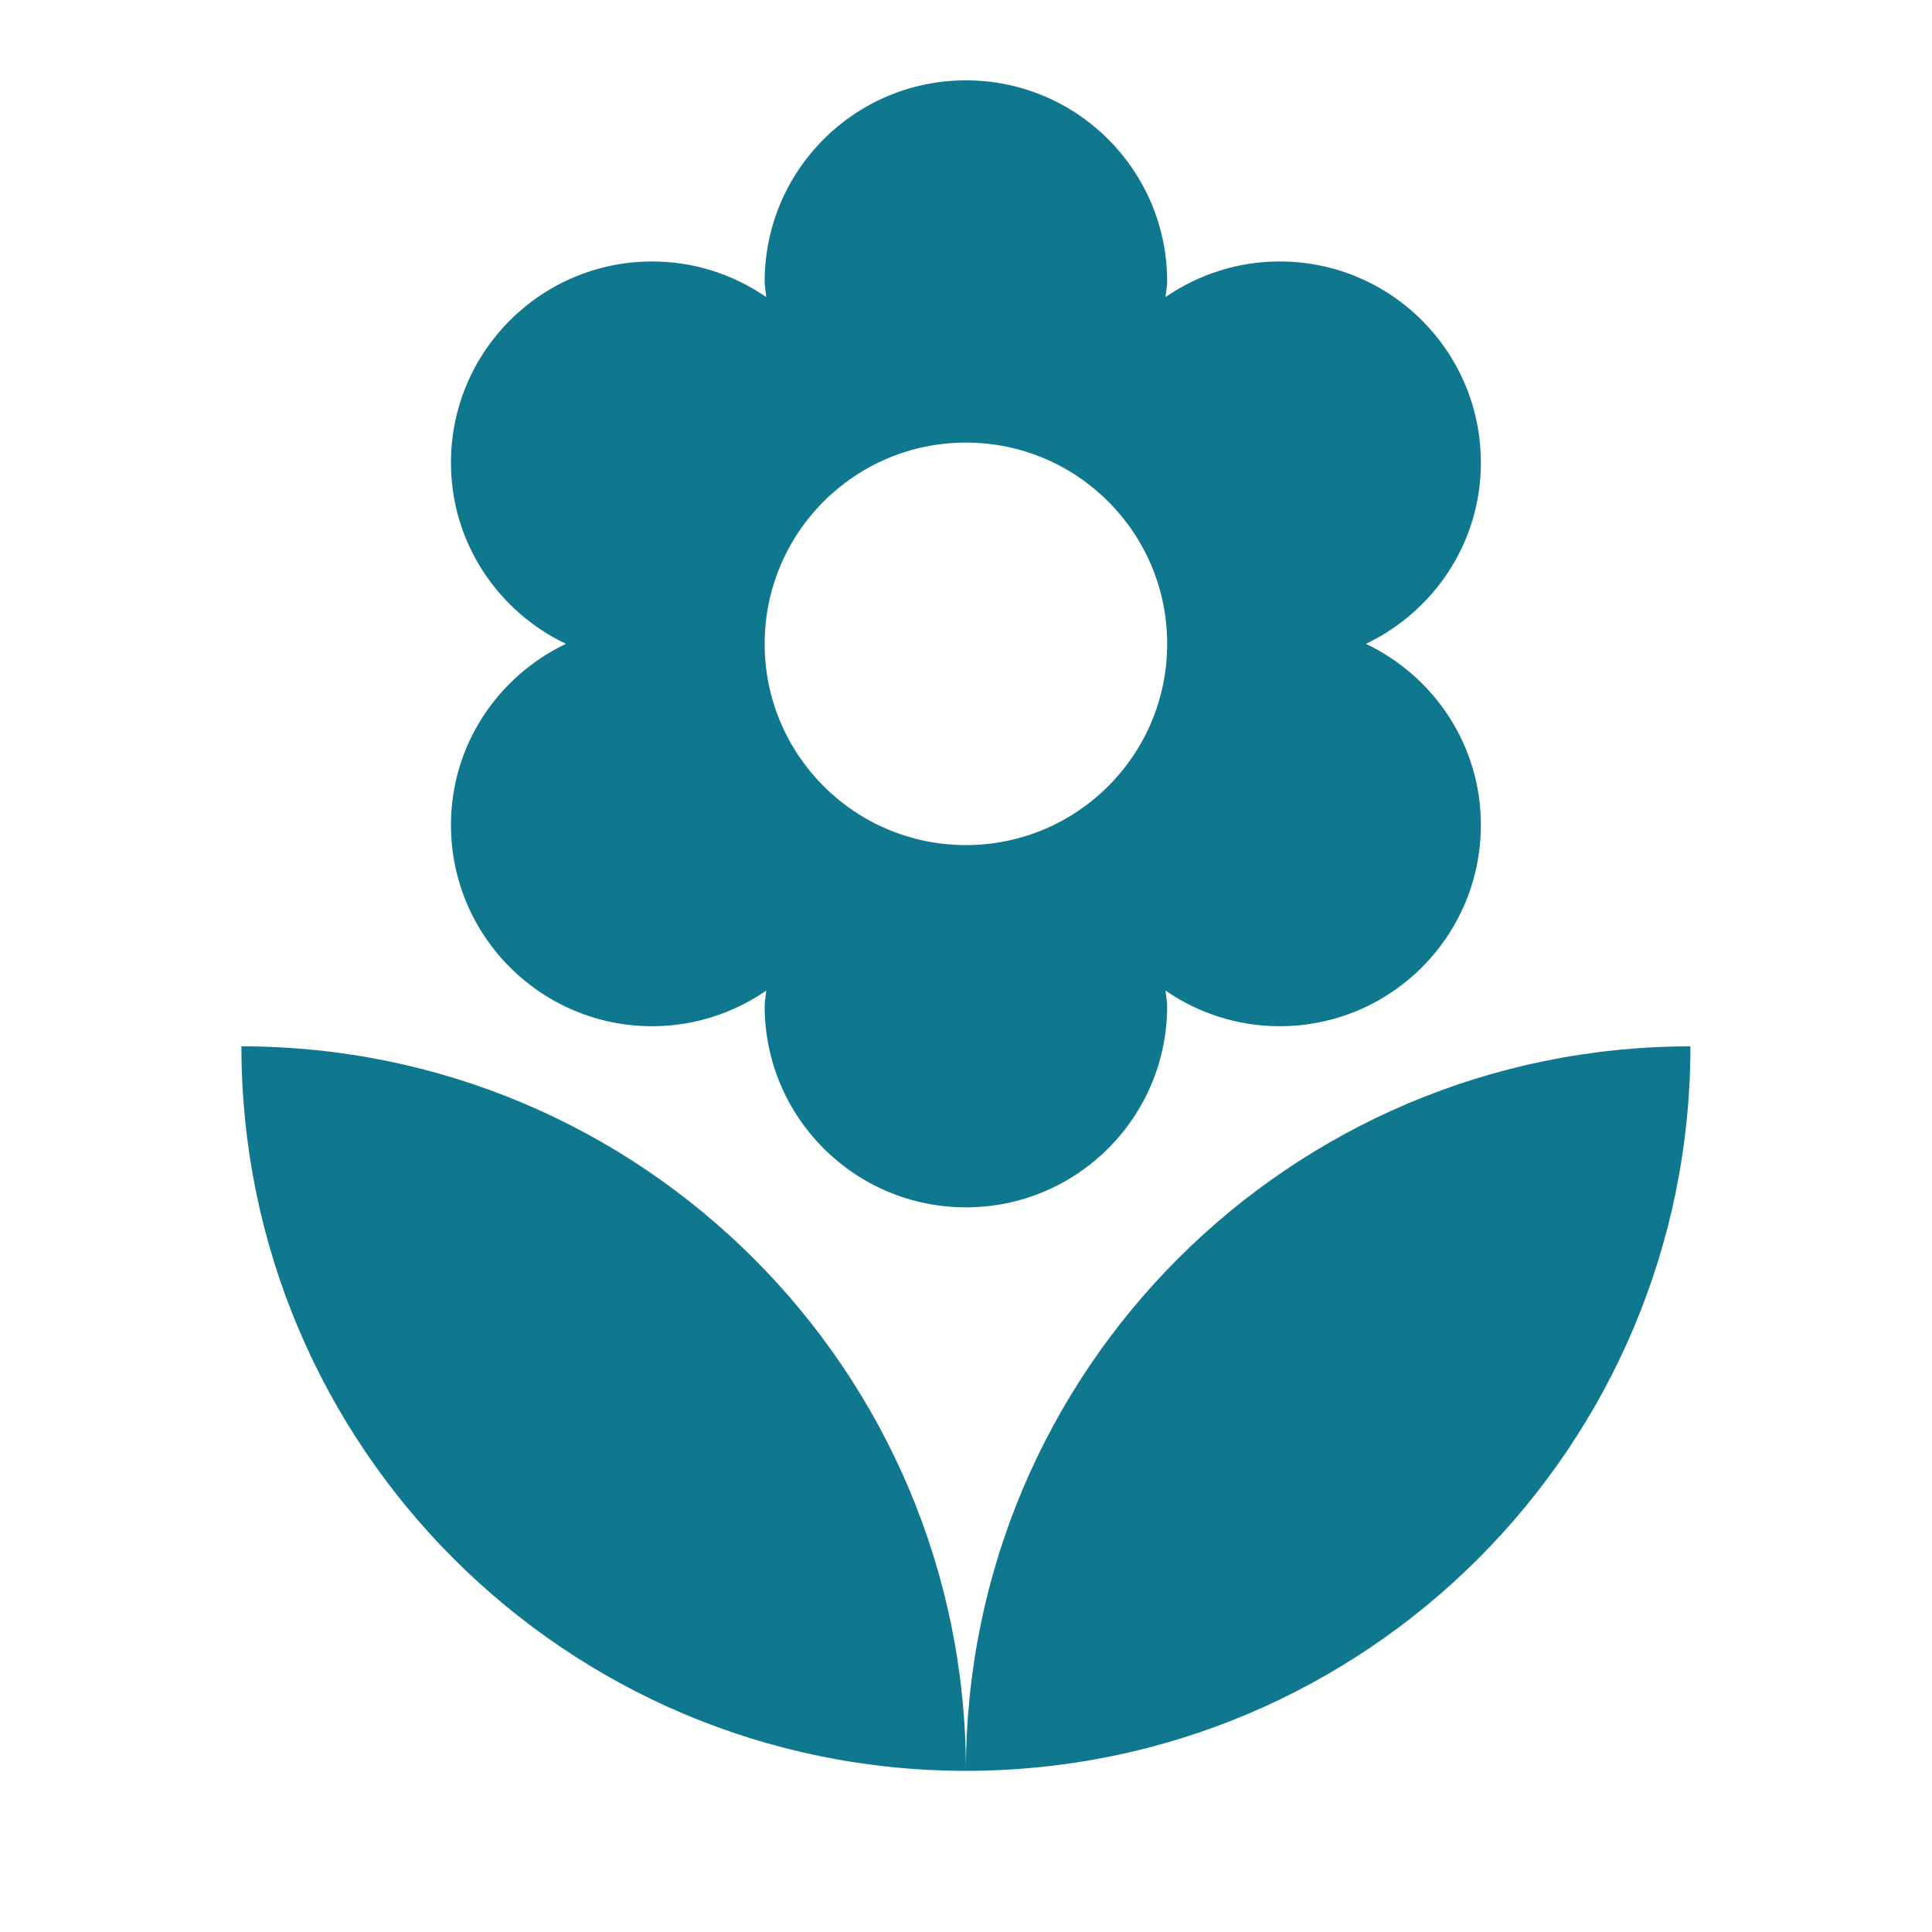 <?xml version="1.0" encoding="utf-8"?>
<!DOCTYPE svg PUBLIC "-//W3C//DTD SVG 1.1//EN" "http://www.w3.org/Graphics/SVG/1.1/DTD/svg11.dtd">
<svg xmlns="http://www.w3.org/2000/svg" xmlns:xlink="http://www.w3.org/1999/xlink" version="1.1" baseProfile="full" width="24" height="24" viewBox="0 0 24.00 24.00" enable-background="new 0 0 24.00 24.00" xml:space="preserve">
	<path fill="#10788E" fill-opacity="1" stroke-width="0.2" stroke-linejoin="round" d="M 2.999,12.998C 2.999,17.969 7.028,21.998 11.999,21.998C 11.999,17.027 7.97,12.998 2.999,12.998 Z M 11.999,5.498C 13.38,5.498 14.499,6.617 14.499,7.998C 14.499,9.379 13.38,10.498 11.999,10.498C 10.618,10.498 9.499,9.379 9.499,7.998C 9.499,6.617 10.618,5.498 11.999,5.498 Z M 5.602,10.248C 5.602,11.629 6.721,12.748 8.102,12.748C 8.628,12.748 9.116,12.583 9.518,12.306C 9.514,12.37 9.499,12.432 9.499,12.498C 9.499,13.879 10.618,14.998 11.999,14.998C 13.38,14.998 14.499,13.879 14.499,12.498C 14.499,12.432 14.484,12.37 14.479,12.306C 14.882,12.583 15.37,12.748 15.896,12.748C 17.278,12.748 18.396,11.629 18.396,10.248C 18.396,9.252 17.81,8.4 16.968,7.998C 17.81,7.596 18.396,6.744 18.396,5.748C 18.396,4.367 17.278,3.248 15.896,3.248C 15.37,3.248 14.882,3.413 14.479,3.69C 14.484,3.626 14.499,3.564 14.499,3.498C 14.499,2.117 13.38,0.998 11.999,0.998C 10.618,0.998 9.499,2.117 9.499,3.498C 9.499,3.564 9.514,3.626 9.518,3.69C 9.116,3.413 8.628,3.248 8.102,3.248C 6.721,3.248 5.602,4.367 5.602,5.748C 5.602,6.744 6.188,7.596 7.03,7.998C 6.188,8.4 5.602,9.252 5.602,10.248 Z M 11.999,21.998C 16.97,21.998 20.999,17.969 20.999,12.998C 16.028,12.998 11.999,17.027 11.999,21.998 Z "/>
</svg>
